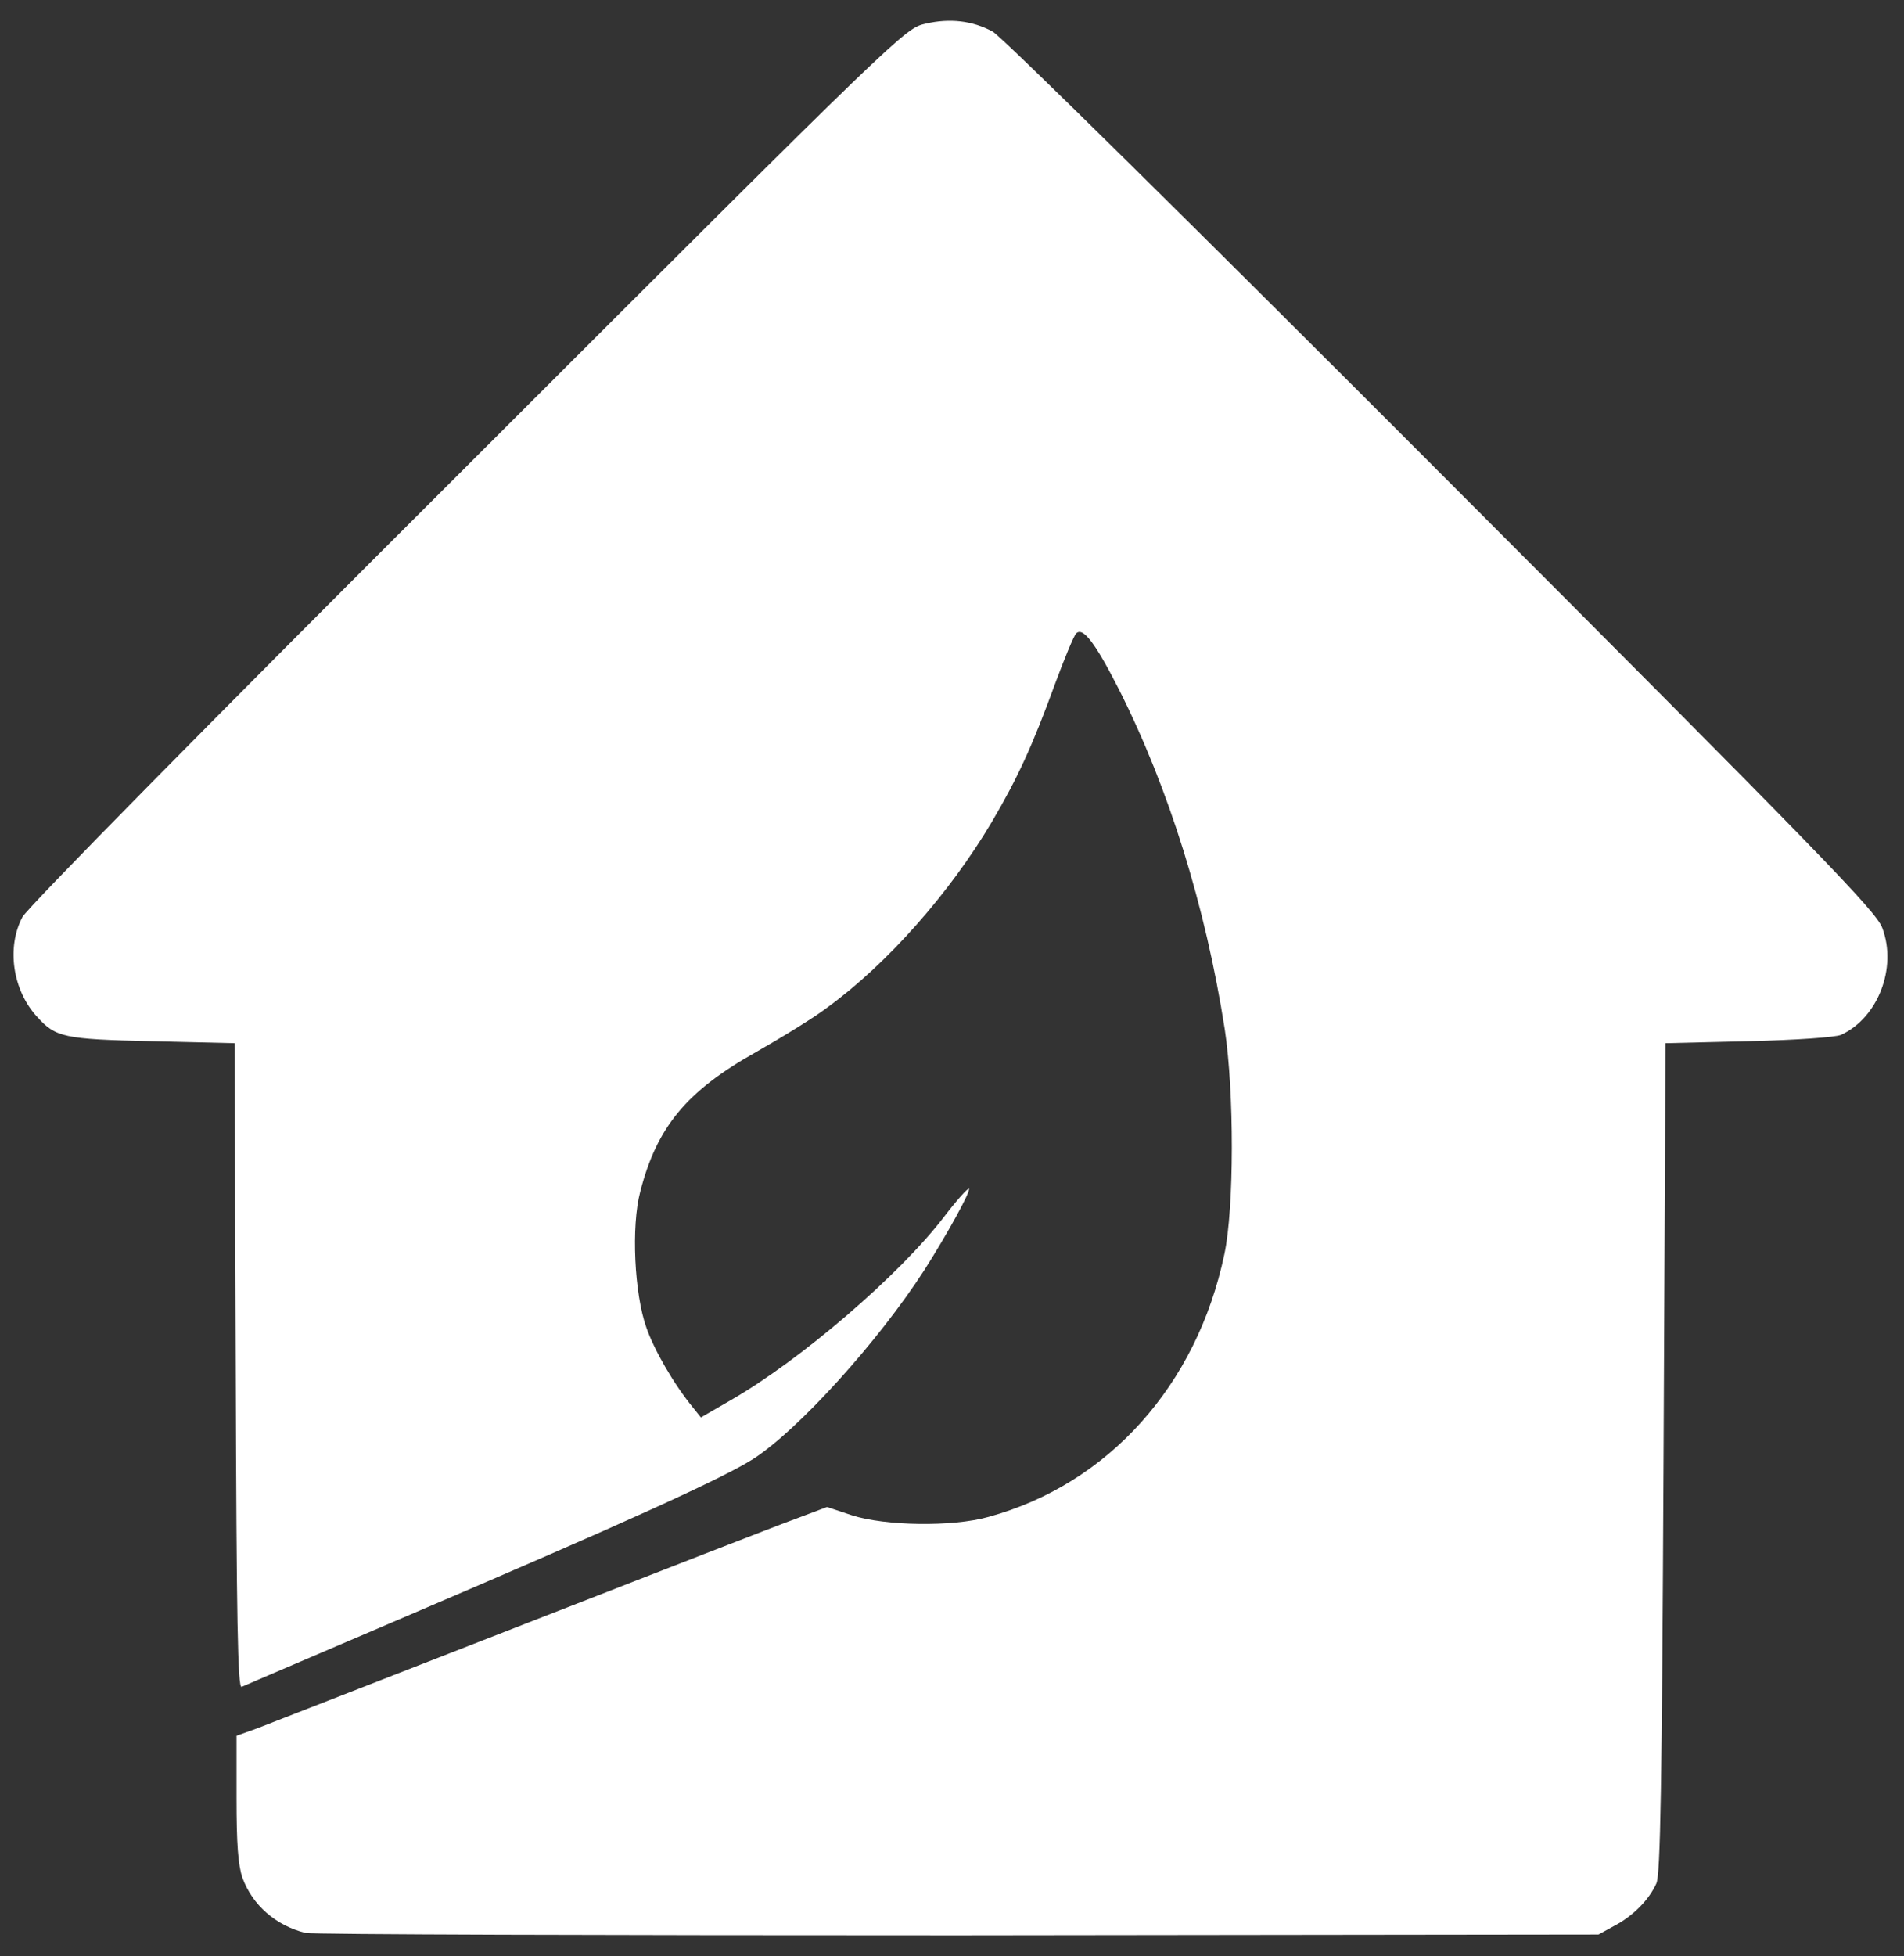 <?xml version="1.0" encoding="utf-8"?>
<!DOCTYPE svg PUBLIC "-//W3C//DTD SVG 20010904//EN" "http://www.w3.org/TR/2001/REC-SVG-20010904/DTD/svg10.dtd">
<svg version="1.0" xmlns="http://www.w3.org/2000/svg" width="483px" height="496px" viewBox="0 0 483 496" preserveAspectRatio="xMidYMid meet">
 <rect x="0" y="0" width="483" height="496" fill="#333333" stroke="none"/>
 <g fill="#FFF">
  <path d="M77.5 490.1 c-7.6 -1.9 -13.5 -7.1 -16 -14 -1.1 -3.2 -1.5 -8.5 -1.5 -20.2 l0 -15.8 5.3 -1.9 c2.8 -1.1 33.1 -12.9 67.2 -26.2 34.1 -13.3 65.4 -25.5 69.6 -27 l7.7 -2.9 6.3 2.1 c8.4 2.7 25.5 3 34.7 0.4 30.3 -8.3 52.8 -33.3 59.8 -66.6 2.5 -11.8 2.5 -41.1 0.1 -57 -4.9 -31.3 -14.2 -61.1 -26.8 -86.1 -6.1 -12 -9.2 -16 -10.9 -14.3 -0.6 0.6 -3 6.4 -5.4 12.9 -5.7 15.6 -9.4 23.7 -16 34.9 -10.6 17.9 -26.4 35.9 -41.8 47.1 -3.4 2.6 -11.6 7.6 -18.1 11.3 -17.6 9.9 -25.1 19 -29.3 35.4 -2.3 8.7 -1.5 25.9 1.6 34.5 2 5.7 6.9 14.2 11.8 20.2 l2 2.5 7.6 -4.4 c17.6 -10.1 42.8 -31.7 54.1 -46.5 3.2 -4.2 6 -7.3 6.3 -7.1 0.5 0.6 -5.5 11.5 -11.3 20.6 -11.6 18 -31.9 40.5 -43.4 47.9 -7.5 4.8 -32.5 16.2 -86.6 39.3 -23.1 9.9 -42.6 18.2 -43.2 18.5 -1 0.4 -1.3 -16.5 -1.5 -81.3 l-0.3 -81.9 -21 -0.5 c-22.4 -0.5 -24.4 -1 -29.1 -6.2 -6.2 -6.7 -7.8 -17.6 -3.7 -25.3 1.3 -2.4 46.4 -48.2 113 -114.6 110.5 -110.4 110.8 -110.7 116.1 -111.9 6.1 -1.4 11.8 -0.8 17 2 2.1 1 52.6 50.9 113.8 112.2 96.4 96.5 110.4 110.9 111.9 115.1 3.8 10.1 -1.1 22.8 -10.5 27.1 -1.5 0.6 -11.1 1.3 -23.5 1.6 l-21 0.5 -0.5 105 c-0.4 83.7 -0.8 105.6 -1.8 108 -1.8 4.1 -5.9 8.3 -10.7 10.8 l-4 2.2 -162.5 0.2 c-89.4 0 -163.8 -0.2 -165.5 -0.6z"/>
 </g>
</svg>